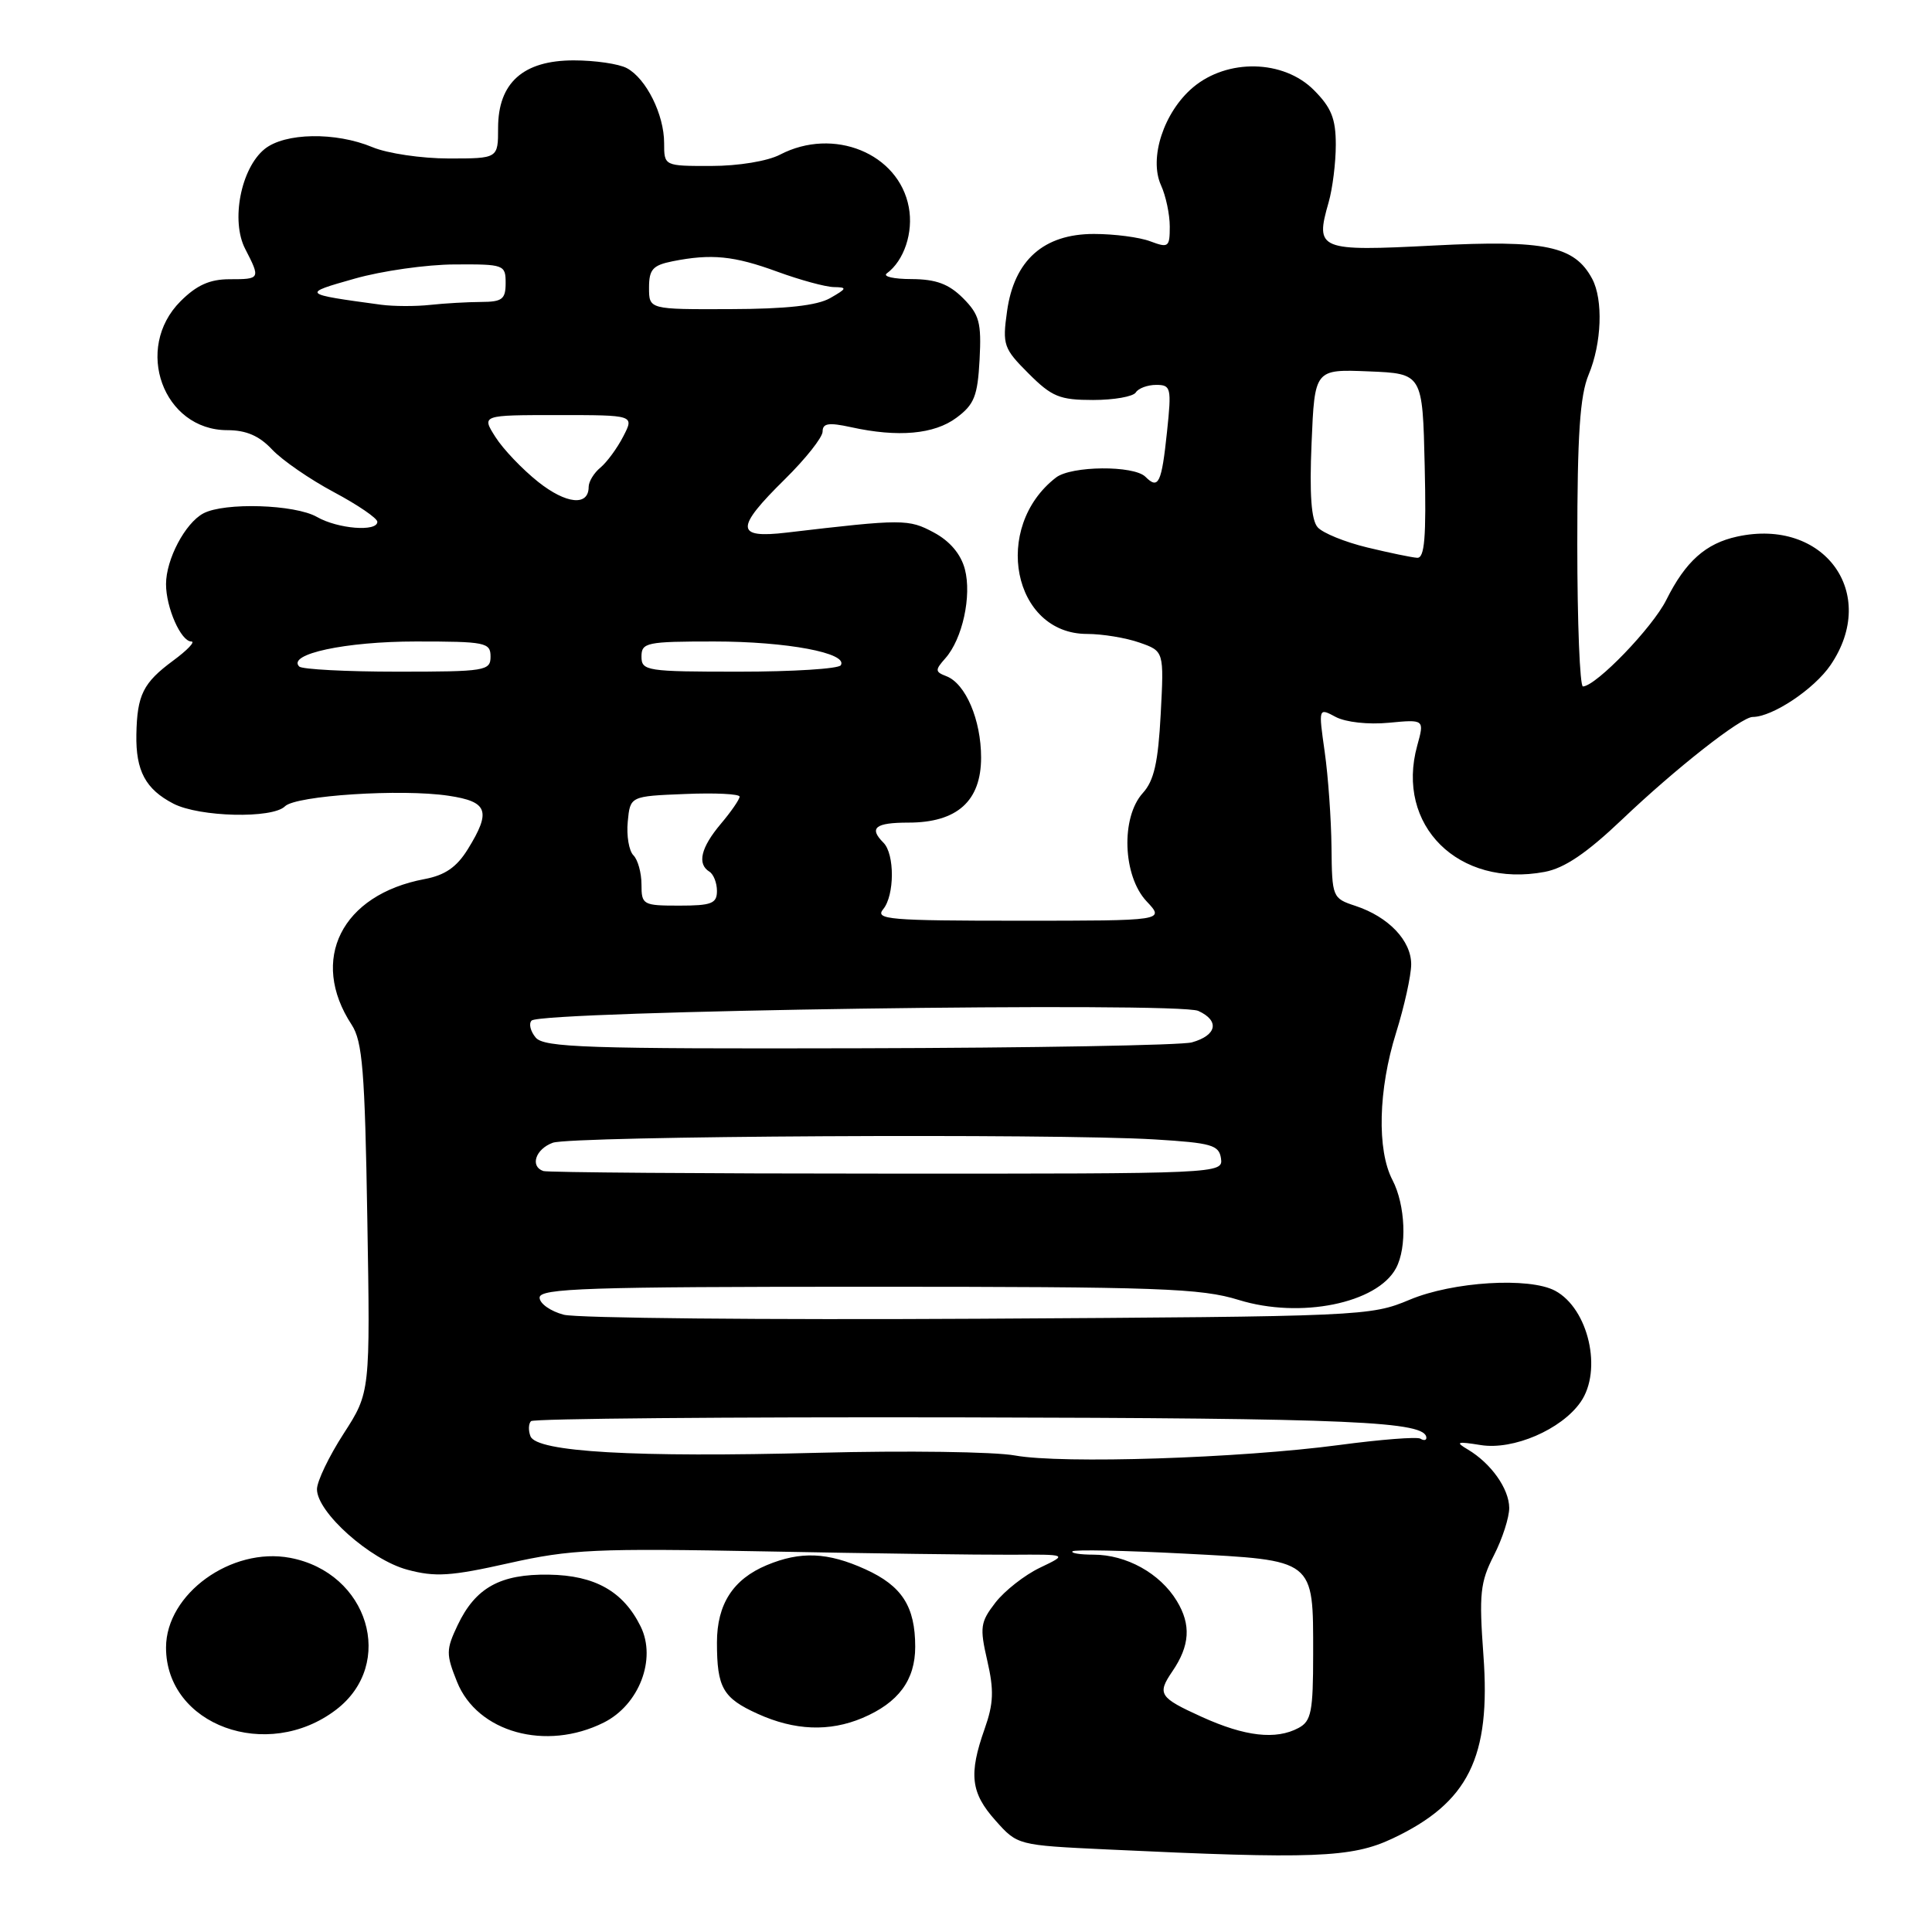 <?xml version="1.0" encoding="UTF-8" standalone="no"?>
<!DOCTYPE svg PUBLIC "-//W3C//DTD SVG 1.1//EN" "http://www.w3.org/Graphics/SVG/1.1/DTD/svg11.dtd" >
<svg xmlns="http://www.w3.org/2000/svg" xmlns:xlink="http://www.w3.org/1999/xlink" version="1.1" viewBox="0 0 256 256">
 <g >
 <path fill="currentColor"
d=" M 184.50 243.62 C 194.58 238.87 197.56 232.87 196.56 219.32 C 195.97 211.21 196.13 209.66 197.94 206.11 C 199.08 203.89 199.99 201.05 199.98 199.79 C 199.95 197.25 197.57 193.90 194.50 192.07 C 192.79 191.06 193.04 190.97 196.21 191.48 C 200.51 192.17 206.89 189.43 209.43 185.79 C 212.37 181.60 210.49 173.40 206.06 171.03 C 202.63 169.20 192.50 169.82 186.79 172.22 C 181.59 174.40 180.61 174.44 129.71 174.74 C 101.23 174.90 76.48 174.66 74.71 174.21 C 72.95 173.75 71.50 172.73 71.50 171.94 C 71.50 170.71 77.86 170.50 115.00 170.50 C 153.56 170.50 159.14 170.70 164.14 172.25 C 172.29 174.77 182.48 172.71 184.98 168.04 C 186.46 165.28 186.23 159.67 184.51 156.36 C 182.43 152.39 182.63 144.36 184.99 136.84 C 186.08 133.35 186.98 129.28 186.99 127.79 C 187.00 124.64 183.99 121.48 179.59 120.03 C 176.55 119.03 176.50 118.89 176.43 112.26 C 176.39 108.54 175.99 102.86 175.53 99.63 C 174.70 93.77 174.70 93.77 176.99 95.00 C 178.32 95.70 181.30 96.03 184.02 95.77 C 188.75 95.32 188.75 95.32 187.79 98.80 C 184.87 109.37 193.26 117.68 204.68 115.53 C 207.30 115.04 210.24 113.05 214.93 108.59 C 222.07 101.79 230.72 95.00 232.24 95.00 C 234.86 95.00 240.39 91.31 242.56 88.12 C 249.02 78.62 241.71 68.58 230.18 71.10 C 226.01 72.01 223.34 74.39 220.79 79.50 C 218.96 83.16 211.54 90.86 209.75 90.96 C 209.34 90.98 209.00 82.50 209.00 72.12 C 209.00 57.60 209.35 52.42 210.50 49.65 C 212.24 45.50 212.45 39.71 210.97 36.94 C 208.64 32.59 204.76 31.77 190.03 32.53 C 174.70 33.32 174.24 33.13 176.05 26.81 C 176.57 25.00 177.00 21.56 177.00 19.18 C 177.00 15.72 176.41 14.25 174.08 11.92 C 170.06 7.90 162.65 7.74 158.09 11.57 C 154.21 14.84 152.21 20.96 153.84 24.55 C 154.48 25.95 155.00 28.41 155.00 30.02 C 155.00 32.75 154.83 32.88 152.43 31.98 C 151.02 31.44 147.66 31.00 144.95 31.00 C 138.29 31.00 134.38 34.48 133.44 41.24 C 132.81 45.71 132.98 46.18 136.29 49.49 C 139.38 52.58 140.41 53.00 144.84 53.00 C 147.61 53.00 150.16 52.55 150.50 52.00 C 150.84 51.45 152.06 51.00 153.20 51.00 C 155.16 51.00 155.25 51.38 154.64 57.17 C 153.92 64.03 153.51 64.91 151.78 63.18 C 150.24 61.64 141.95 61.71 139.92 63.28 C 131.40 69.87 134.21 84.00 144.04 84.00 C 146.05 84.00 149.17 84.51 150.97 85.14 C 154.24 86.28 154.24 86.28 153.80 94.61 C 153.46 101.02 152.92 103.44 151.43 105.08 C 148.50 108.31 148.77 116.06 151.92 119.42 C 154.35 122.00 154.35 122.00 135.05 122.00 C 117.82 122.00 115.89 121.84 117.03 120.47 C 118.54 118.64 118.57 113.17 117.06 111.66 C 115.10 109.70 115.97 109.00 120.37 109.00 C 126.82 109.00 130.00 106.15 130.00 100.38 C 130.00 95.39 127.95 90.58 125.40 89.60 C 123.89 89.02 123.88 88.79 125.26 87.23 C 127.53 84.68 128.78 78.95 127.85 75.42 C 127.32 73.42 125.87 71.70 123.74 70.56 C 120.39 68.76 119.64 68.76 104.25 70.57 C 97.43 71.38 97.39 70.01 104.00 63.50 C 106.75 60.79 109.00 57.95 109.00 57.18 C 109.00 56.08 109.81 55.96 112.75 56.60 C 119.00 57.98 123.79 57.55 126.74 55.35 C 129.10 53.60 129.54 52.47 129.80 47.65 C 130.06 42.74 129.77 41.68 127.60 39.50 C 125.71 37.62 124.03 37.00 120.80 36.98 C 118.43 36.98 116.95 36.64 117.50 36.23 C 119.80 34.54 121.05 30.79 120.42 27.45 C 119.09 20.32 110.45 16.80 103.36 20.49 C 101.72 21.35 97.84 21.99 94.25 21.99 C 88.00 22.00 88.00 22.00 88.00 18.95 C 88.00 15.18 85.62 10.40 83.06 9.03 C 82.00 8.46 78.83 8.00 76.02 8.00 C 69.33 8.00 66.00 10.97 66.00 16.95 C 66.00 21.00 66.00 21.00 59.47 21.00 C 55.88 21.00 51.32 20.33 49.35 19.50 C 44.46 17.46 37.74 17.58 35.06 19.75 C 31.92 22.30 30.56 29.26 32.49 32.98 C 34.53 36.94 34.50 37.00 30.42 37.00 C 27.80 37.00 26.06 37.78 23.92 39.92 C 17.68 46.16 21.62 57.00 30.13 57.00 C 32.62 57.00 34.36 57.75 36.06 59.57 C 37.39 60.98 41.07 63.52 44.24 65.21 C 47.41 66.90 50.00 68.67 50.00 69.14 C 50.00 70.50 44.76 70.08 42.00 68.50 C 39.08 66.83 29.73 66.54 26.94 68.03 C 24.53 69.32 22.00 74.12 22.00 77.40 C 22.00 80.53 23.98 85.00 25.35 85.00 C 25.92 85.00 24.84 86.14 22.94 87.54 C 18.96 90.48 18.17 92.07 18.07 97.32 C 17.98 102.14 19.29 104.58 22.98 106.49 C 26.43 108.27 36.10 108.50 37.76 106.84 C 39.19 105.41 53.20 104.50 59.43 105.44 C 64.66 106.22 65.11 107.47 61.99 112.52 C 60.52 114.90 58.97 115.97 56.27 116.48 C 45.26 118.54 40.94 127.16 46.60 135.79 C 48.03 137.98 48.35 141.90 48.67 161.44 C 49.06 184.50 49.06 184.50 45.53 189.97 C 43.59 192.97 42.00 196.29 42.00 197.33 C 42.00 200.39 49.05 206.67 53.96 207.99 C 57.67 208.99 59.72 208.86 67.42 207.13 C 75.63 205.29 78.90 205.14 101.50 205.57 C 115.25 205.84 129.88 206.03 134.00 206.01 C 141.50 205.96 141.50 205.96 137.80 207.73 C 135.77 208.70 133.12 210.78 131.90 212.35 C 129.90 214.94 129.80 215.62 130.82 220.05 C 131.72 223.96 131.66 225.72 130.47 229.08 C 128.34 235.11 128.63 237.56 131.91 241.23 C 134.82 244.50 134.84 244.50 146.66 245.06 C 174.04 246.36 179.09 246.17 184.50 243.62 Z  M 44.53 226.55 C 52.49 220.48 48.82 208.37 38.43 206.42 C 30.65 204.96 22.01 211.20 22.00 218.30 C 21.99 228.60 35.40 233.51 44.53 226.55 Z  M 80.00 228.25 C 84.68 225.91 87.01 219.85 84.90 215.54 C 82.61 210.87 78.84 208.74 72.73 208.65 C 66.28 208.55 63.00 210.37 60.63 215.36 C 59.10 218.59 59.09 219.19 60.56 222.85 C 63.24 229.55 72.34 232.08 80.00 228.25 Z  M 114.28 227.64 C 119.05 225.62 121.27 222.62 121.27 218.21 C 121.27 212.87 119.52 210.14 114.67 207.94 C 109.68 205.67 106.08 205.52 101.60 207.39 C 97.13 209.26 95.00 212.57 95.00 217.64 C 95.00 223.63 95.78 225.00 100.40 227.09 C 105.29 229.31 109.90 229.49 114.28 227.64 Z  M 159.25 227.50 C 153.59 224.93 153.30 224.47 155.34 221.47 C 157.67 218.06 157.85 215.28 155.93 212.13 C 153.71 208.47 149.25 206.00 144.88 206.00 C 143.11 206.00 141.87 205.80 142.11 205.56 C 142.36 205.31 149.01 205.45 156.90 205.86 C 174.31 206.77 174.00 206.52 174.00 219.16 C 174.00 226.81 173.75 228.06 172.07 228.96 C 169.07 230.57 164.98 230.10 159.25 227.50 Z  M 134.50 192.86 C 131.75 192.36 120.05 192.20 108.50 192.50 C 84.12 193.14 71.09 192.40 70.29 190.31 C 69.99 189.54 70.03 188.64 70.36 188.31 C 70.69 187.97 96.33 187.75 127.32 187.81 C 179.40 187.92 189.00 188.34 189.00 190.53 C 189.00 190.86 188.64 190.90 188.21 190.63 C 187.77 190.36 182.93 190.74 177.46 191.47 C 164.24 193.23 140.74 193.99 134.50 192.86 Z  M 72.00 155.17 C 70.19 154.56 70.96 152.25 73.25 151.42 C 75.75 150.52 139.62 150.17 153.00 150.98 C 160.55 151.44 161.53 151.72 161.79 153.51 C 162.07 155.51 161.61 155.53 117.54 155.51 C 93.04 155.51 72.55 155.35 72.00 155.17 Z  M 70.98 137.48 C 70.28 136.64 70.04 135.63 70.44 135.23 C 71.71 133.95 156.10 132.73 158.78 133.95 C 161.64 135.25 161.25 137.19 157.93 138.12 C 156.59 138.50 136.77 138.85 113.87 138.90 C 77.71 138.99 72.08 138.80 70.98 137.48 Z  M 85.00 117.20 C 85.00 115.66 84.52 113.92 83.93 113.33 C 83.34 112.74 83.00 110.73 83.18 108.88 C 83.50 105.50 83.50 105.50 90.75 105.21 C 94.74 105.04 98.00 105.20 98.00 105.56 C 98.00 105.92 96.88 107.55 95.50 109.18 C 92.86 112.32 92.35 114.48 94.00 115.50 C 94.55 115.84 95.00 116.99 95.00 118.06 C 95.00 119.72 94.28 120.00 90.00 120.00 C 85.19 120.00 85.00 119.89 85.00 117.20 Z  M 39.65 88.32 C 38.00 86.67 45.79 85.00 55.11 85.00 C 64.33 85.00 65.00 85.13 65.00 87.00 C 65.00 88.89 64.33 89.00 52.67 89.00 C 45.88 89.00 40.03 88.69 39.65 88.32 Z  M 85.00 87.00 C 85.00 85.14 85.67 85.00 94.63 85.00 C 104.24 85.00 112.41 86.53 111.41 88.15 C 111.12 88.62 105.06 89.00 97.94 89.00 C 85.67 89.00 85.00 88.90 85.00 87.00 Z  M 181.16 72.54 C 178.22 71.83 175.27 70.63 174.60 69.87 C 173.75 68.92 173.50 65.52 173.79 58.71 C 174.20 48.92 174.20 48.92 181.35 49.21 C 188.50 49.50 188.50 49.50 188.78 61.75 C 189.00 71.22 188.77 73.98 187.78 73.91 C 187.08 73.87 184.10 73.25 181.16 72.54 Z  M 71.32 63.86 C 69.22 62.19 66.67 59.52 65.65 57.91 C 63.80 55.00 63.80 55.00 73.93 55.00 C 84.05 55.00 84.05 55.00 82.59 57.82 C 81.79 59.38 80.43 61.23 79.57 61.95 C 78.70 62.66 78.00 63.82 78.00 64.52 C 78.00 67.10 75.03 66.80 71.32 63.86 Z  M 50.50 40.38 C 39.95 38.95 39.92 38.92 47.00 36.92 C 50.58 35.90 56.54 35.05 60.25 35.04 C 66.79 35.00 67.00 35.08 67.00 37.50 C 67.00 39.65 66.55 40.00 63.75 40.01 C 61.96 40.02 58.92 40.19 57.00 40.40 C 55.08 40.61 52.15 40.60 50.50 40.38 Z  M 86.00 38.12 C 86.00 35.70 86.49 35.15 89.12 34.62 C 94.26 33.60 97.24 33.89 103.00 36.00 C 106.01 37.10 109.38 38.02 110.49 38.04 C 112.29 38.07 112.24 38.22 110.00 39.50 C 108.27 40.49 104.18 40.94 96.75 40.96 C 86.00 41.00 86.00 41.00 86.00 38.12 Z "/>
</g>
</svg>